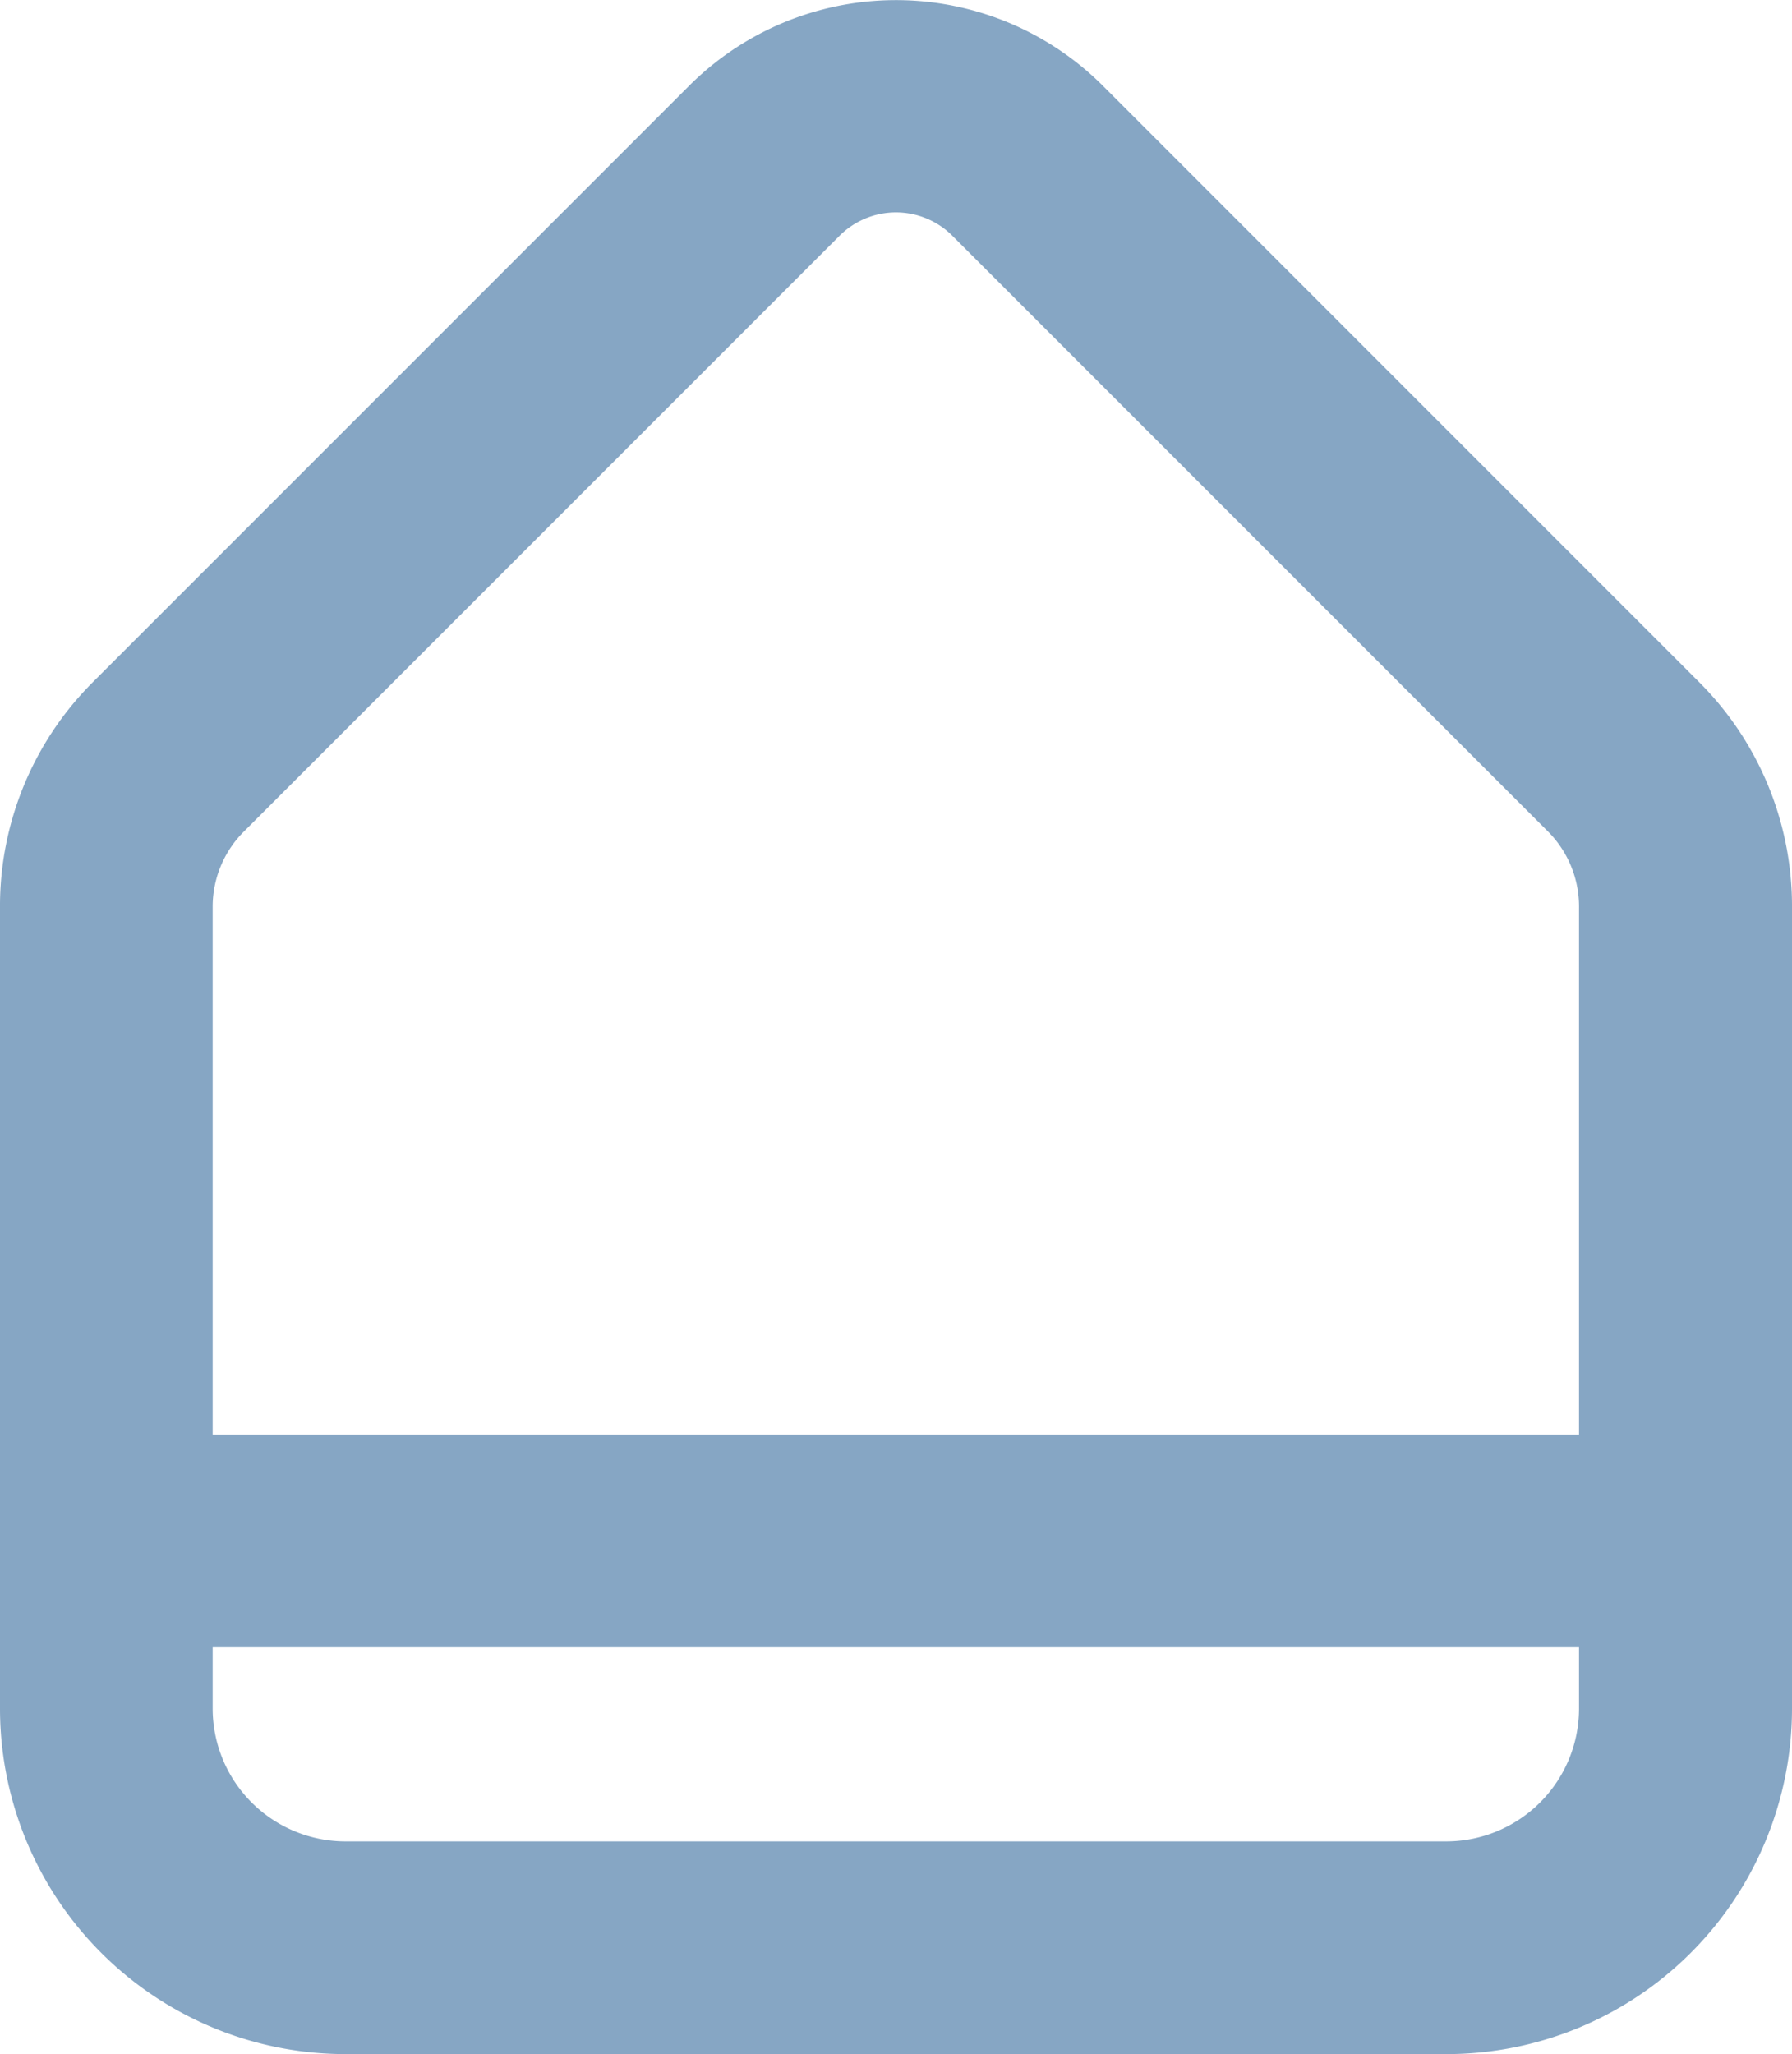 <svg id="Group" xmlns="http://www.w3.org/2000/svg" width="23.265" height="26.663" viewBox="0 0 23.265 26.663">
  <path id="Compound_Path" data-name="Compound Path" d="M25.24,12.476a3.8,3.8,0,0,1,5.385,0l7.732,7.732a4.108,4.108,0,0,1,1.208,2.934v10.39a4.487,4.487,0,0,1-4.487,4.487H20.787A4.487,4.487,0,0,1,16.3,33.532V23.142a4.108,4.108,0,0,1,1.208-2.934Zm11.149,9.665-7.732-7.732a1.036,1.036,0,0,0-1.45,0l-7.732,7.732a1.381,1.381,0,0,0-.414.966v6.869H36.8V23.142A1.381,1.381,0,0,0,36.389,22.141Zm-15.6,13.117h14.29A1.726,1.726,0,0,0,36.8,33.532v-.794H19.061v.794a1.726,1.726,0,0,0,1.726,1.726Z" transform="translate(-16.3 -11.356)" fill="#86a6c4"/>
</svg>
